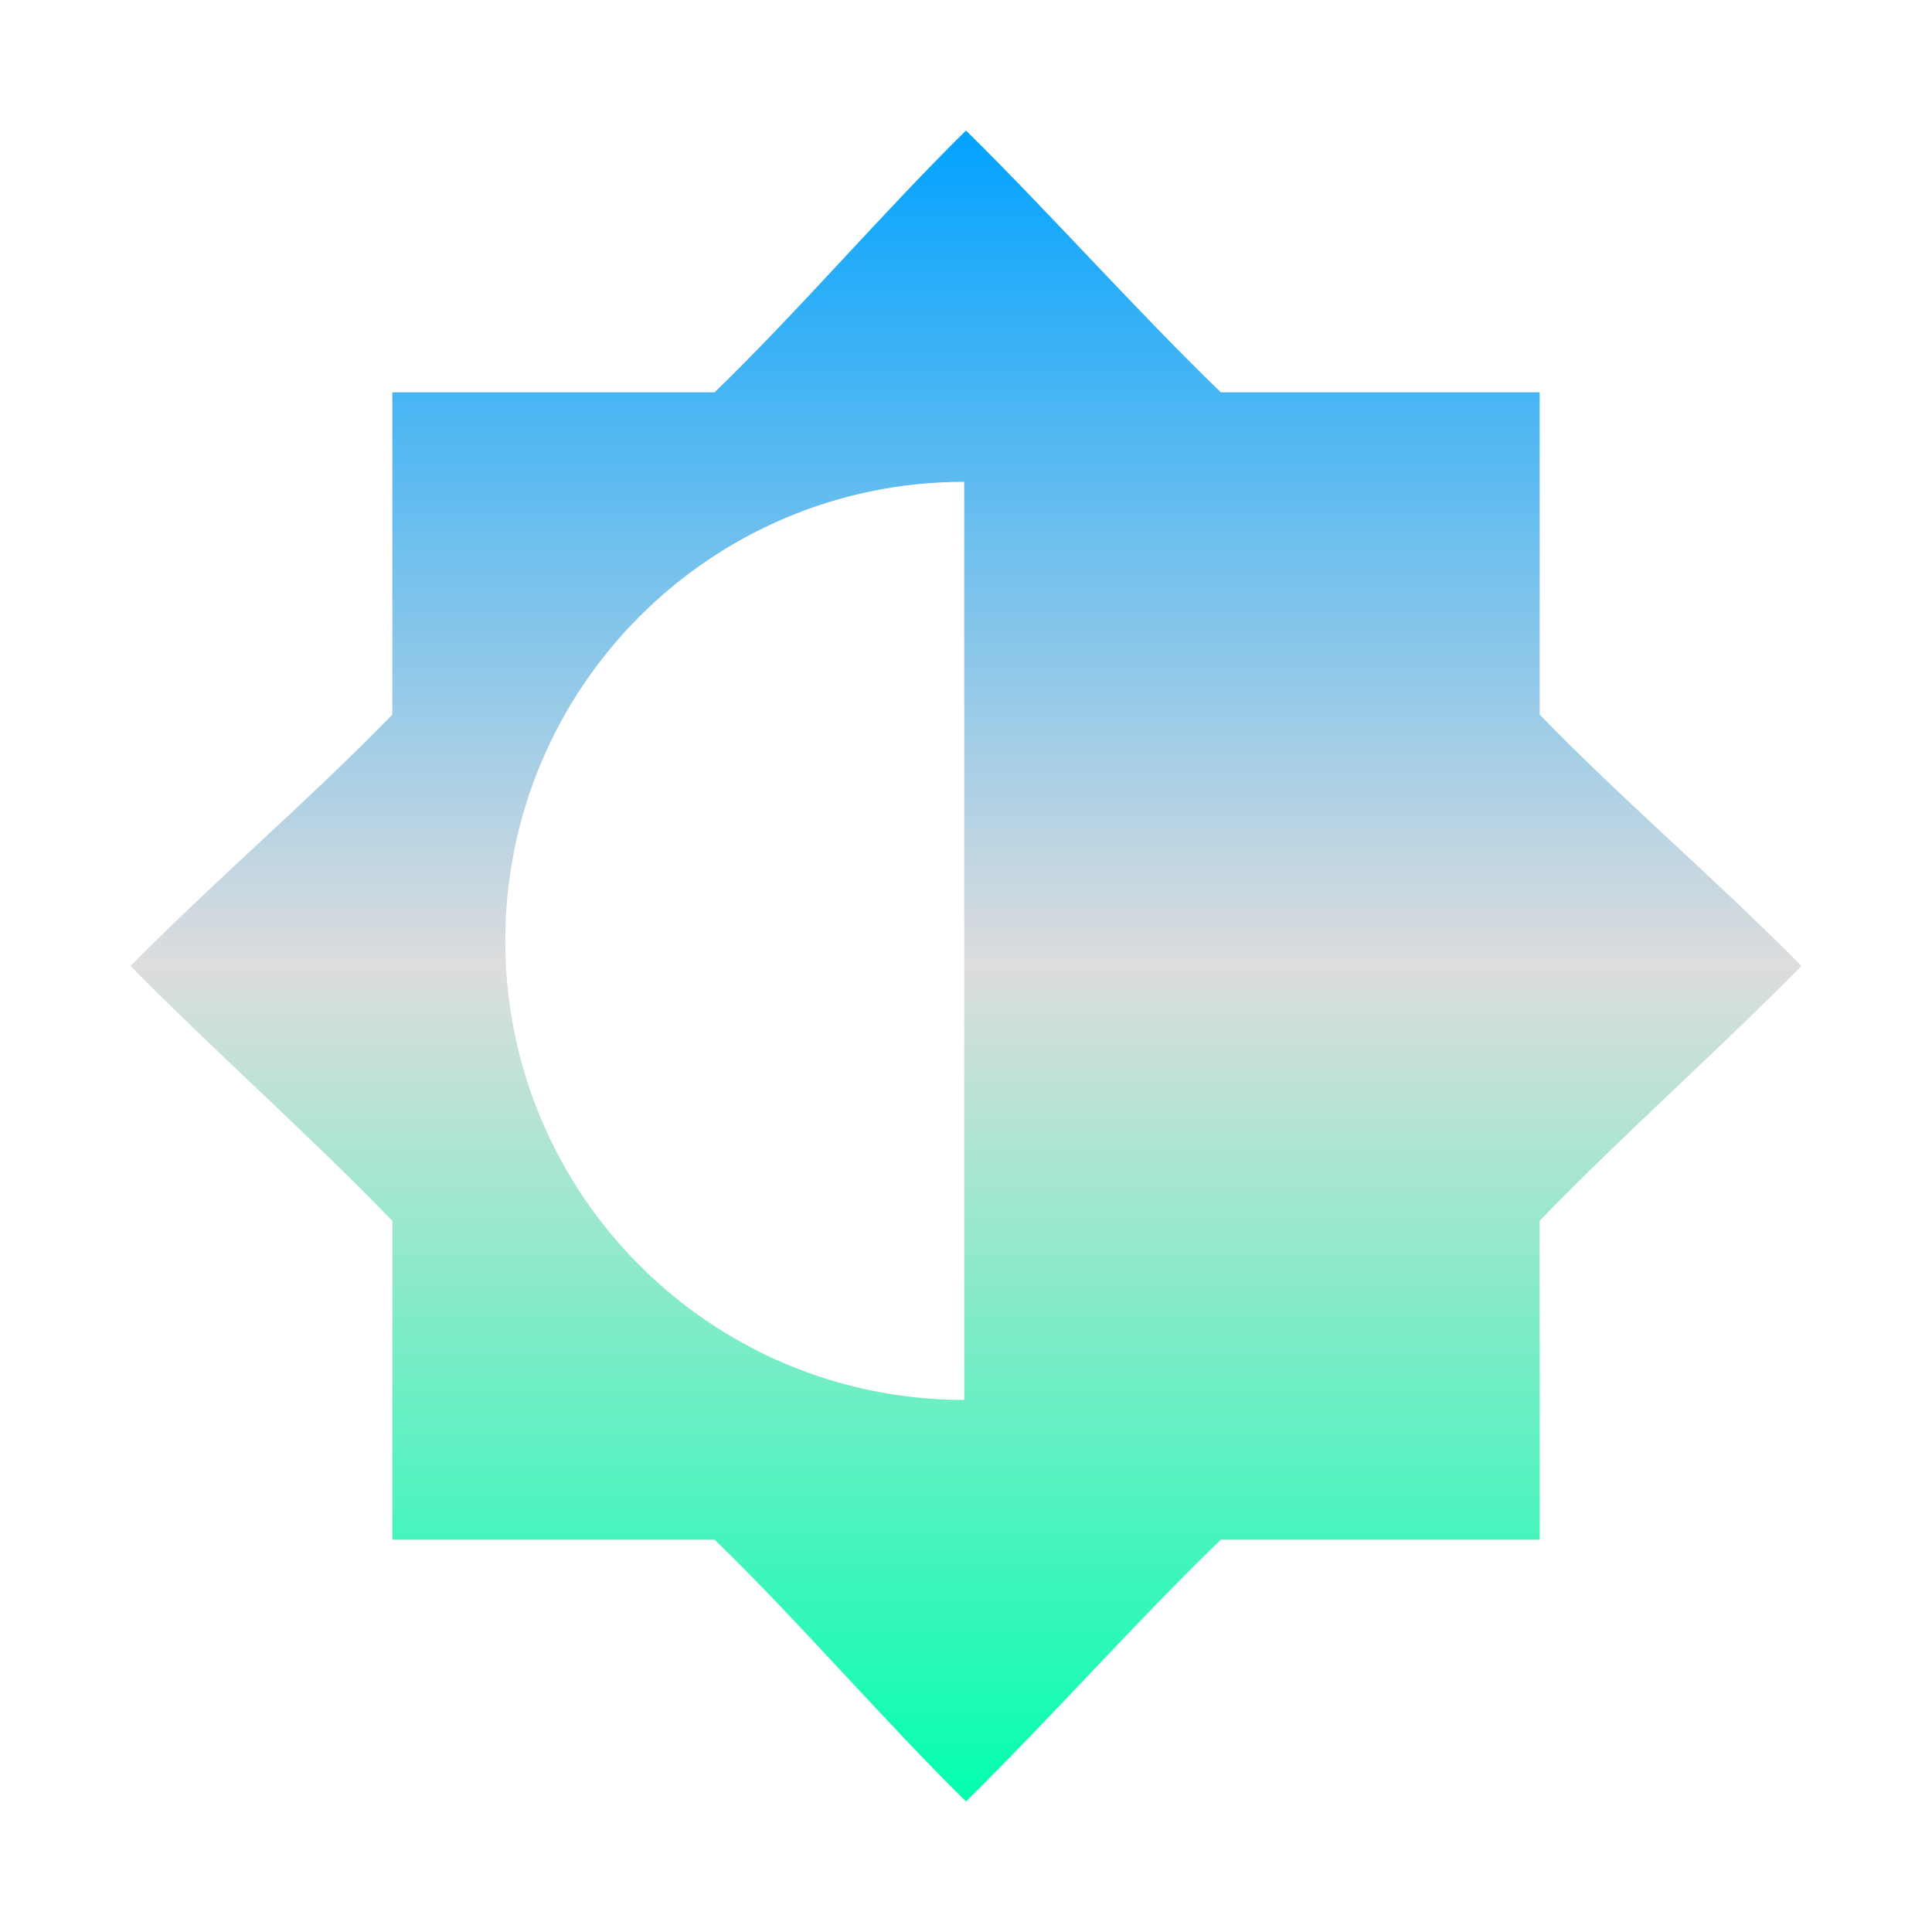 <svg xmlns="http://www.w3.org/2000/svg" xmlns:xlink="http://www.w3.org/1999/xlink" width="64px" height="64px" viewBox="0 0 64 64" version="1.1">
<defs>
<linearGradient id="linear0" gradientUnits="userSpaceOnUse" x1="0" y1="0" x2="0" y2="1" gradientTransform="matrix(55.351,0,0,55.351,4.324,4.324)">
<stop offset="0" style="stop-color:#00a2ff;stop-opacity:1;"/>
<stop offset="0.5" style="stop-color:#dddddd;stop-opacity:1;"/>
<stop offset="1" style="stop-color:#00ffae;stop-opacity:1;"/>
</linearGradient>
</defs>
<g id="surface1">
<path style=" stroke:none;fill-rule:evenodd;fill:url(#linear0);" d="M 32 4.324 C 29.191 7.09 26.512 10.242 23.672 12.996 L 12.996 12.996 L 12.996 23.672 C 10.238 26.512 7.09 29.191 4.324 32 C 7.09 34.809 10.242 37.594 12.996 40.441 L 12.996 51.004 L 23.672 51.004 C 26.512 53.758 29.191 56.91 32 59.676 C 34.809 56.91 37.594 53.758 40.441 51.004 L 51.004 51.004 L 51.004 40.438 C 53.758 37.59 56.91 34.809 59.676 32 C 56.91 29.191 53.758 26.512 51.004 23.672 L 51.004 12.996 L 40.441 12.996 C 37.598 10.242 34.809 7.09 32 4.324 Z M 31.941 15.961 C 23.543 15.961 16.738 22.77 16.738 31.172 C 16.738 39.566 23.543 46.375 31.941 46.375 Z M 31.941 15.961 "/>
</g>
</svg>
